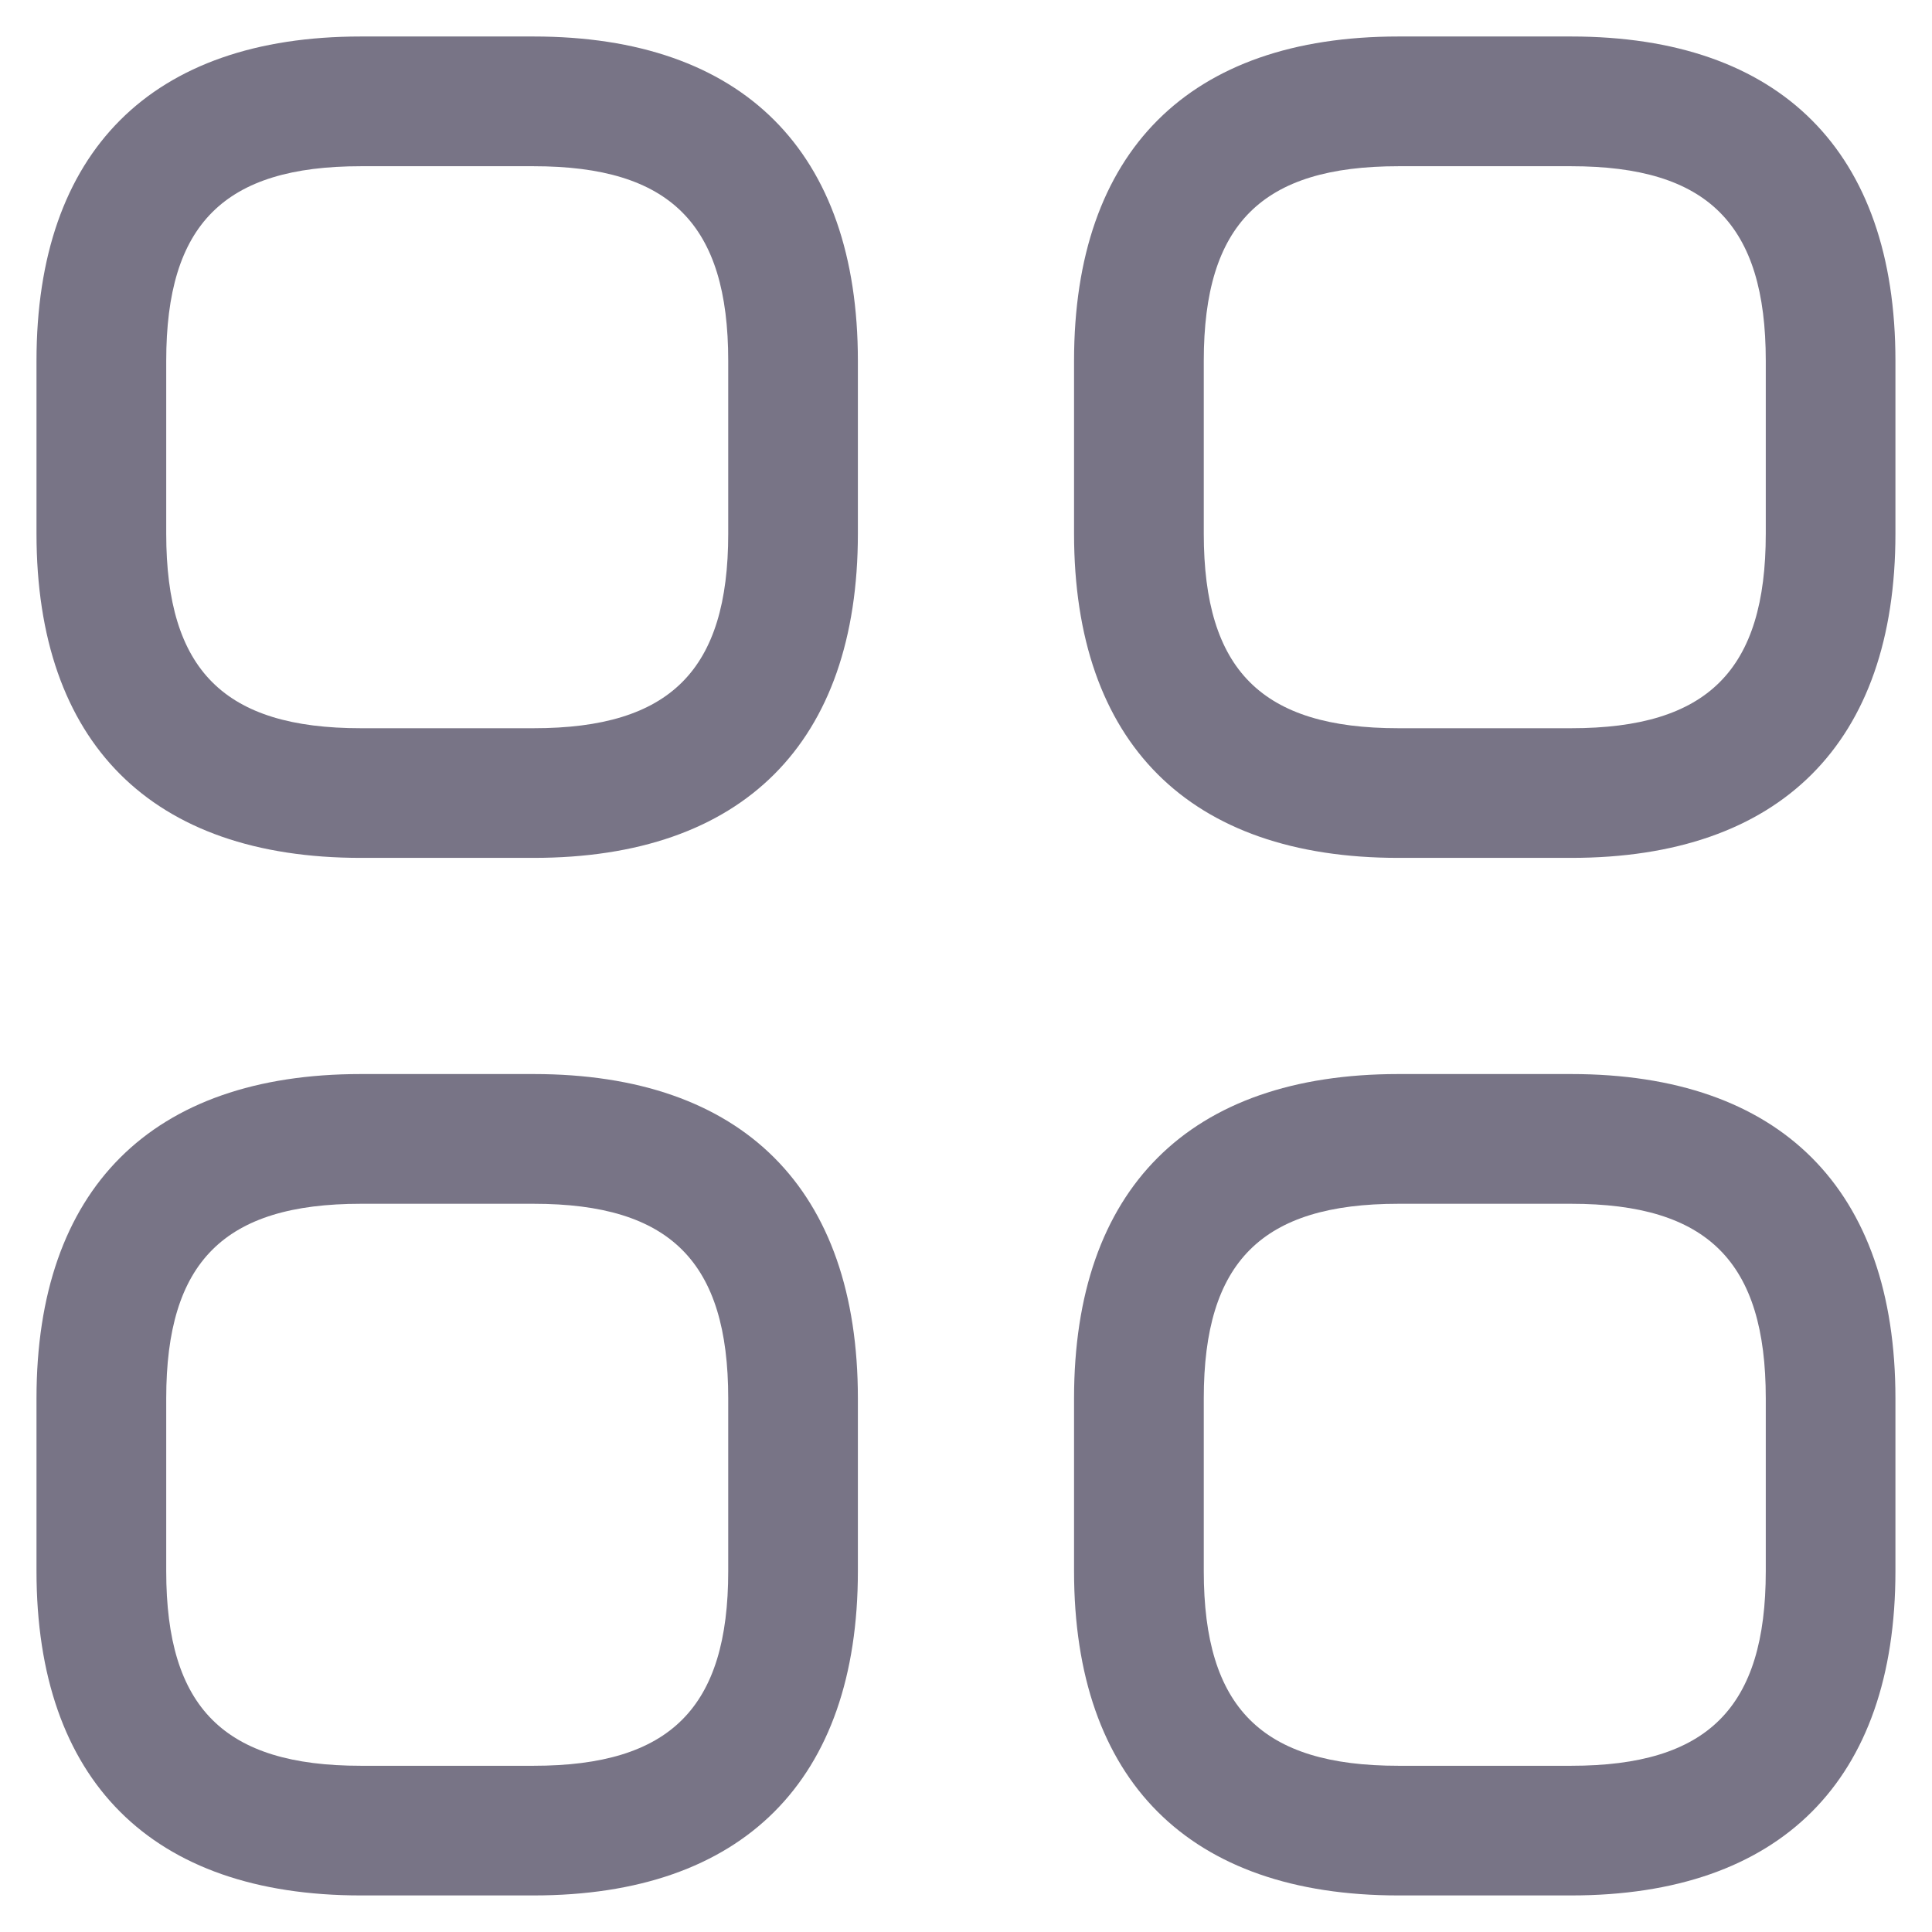 <svg width="27" height="27" viewBox="0 0 27 27" fill="none" xmlns="http://www.w3.org/2000/svg">
<path d="M7.458 11.989H5.042C2.117 11.989 0.51 10.383 0.51 7.458V5.042C0.51 2.117 2.117 0.51 5.042 0.51H7.458C10.383 0.51 11.989 2.117 11.989 5.042V7.458C11.989 10.383 10.383 11.989 7.458 11.989ZM5.042 2.323C3.132 2.323 2.323 3.132 2.323 5.042V7.458C2.323 9.367 3.132 10.177 5.042 10.177H7.458C9.367 10.177 10.177 9.367 10.177 7.458V5.042C10.177 3.132 9.367 2.323 7.458 2.323H5.042Z" fill="#787486"/>
<path d="M21.958 11.989H19.542C16.617 11.989 15.01 10.383 15.01 7.458V5.042C15.01 2.117 16.617 0.51 19.542 0.51H21.958C24.883 0.51 26.489 2.117 26.489 5.042V7.458C26.489 10.383 24.883 11.989 21.958 11.989ZM19.542 2.323C17.633 2.323 16.823 3.132 16.823 5.042V7.458C16.823 9.367 17.633 10.177 19.542 10.177H21.958C23.867 10.177 24.677 9.367 24.677 7.458V5.042C24.677 3.132 23.867 2.323 21.958 2.323H19.542Z" fill="#787486"/>
<path d="M21.958 26.489H19.542C16.617 26.489 15.01 24.883 15.01 21.958V19.542C15.01 16.617 16.617 15.01 19.542 15.01H21.958C24.883 15.01 26.489 16.617 26.489 19.542V21.958C26.489 24.883 24.883 26.489 21.958 26.489ZM19.542 16.823C17.633 16.823 16.823 17.633 16.823 19.542V21.958C16.823 23.867 17.633 24.677 19.542 24.677H21.958C23.867 24.677 24.677 23.867 24.677 21.958V19.542C24.677 17.633 23.867 16.823 21.958 16.823H19.542Z" fill="#787486"/>
<path d="M7.458 26.489H5.042C2.117 26.489 0.51 24.883 0.51 21.958V19.542C0.51 16.617 2.117 15.01 5.042 15.01H7.458C10.383 15.01 11.989 16.617 11.989 19.542V21.958C11.989 24.883 10.383 26.489 7.458 26.489ZM5.042 16.823C3.132 16.823 2.323 17.633 2.323 19.542V21.958C2.323 23.867 3.132 24.677 5.042 24.677H7.458C9.367 24.677 10.177 23.867 10.177 21.958V19.542C10.177 17.633 9.367 16.823 7.458 16.823H5.042Z" fill="#787486"/>
</svg>
